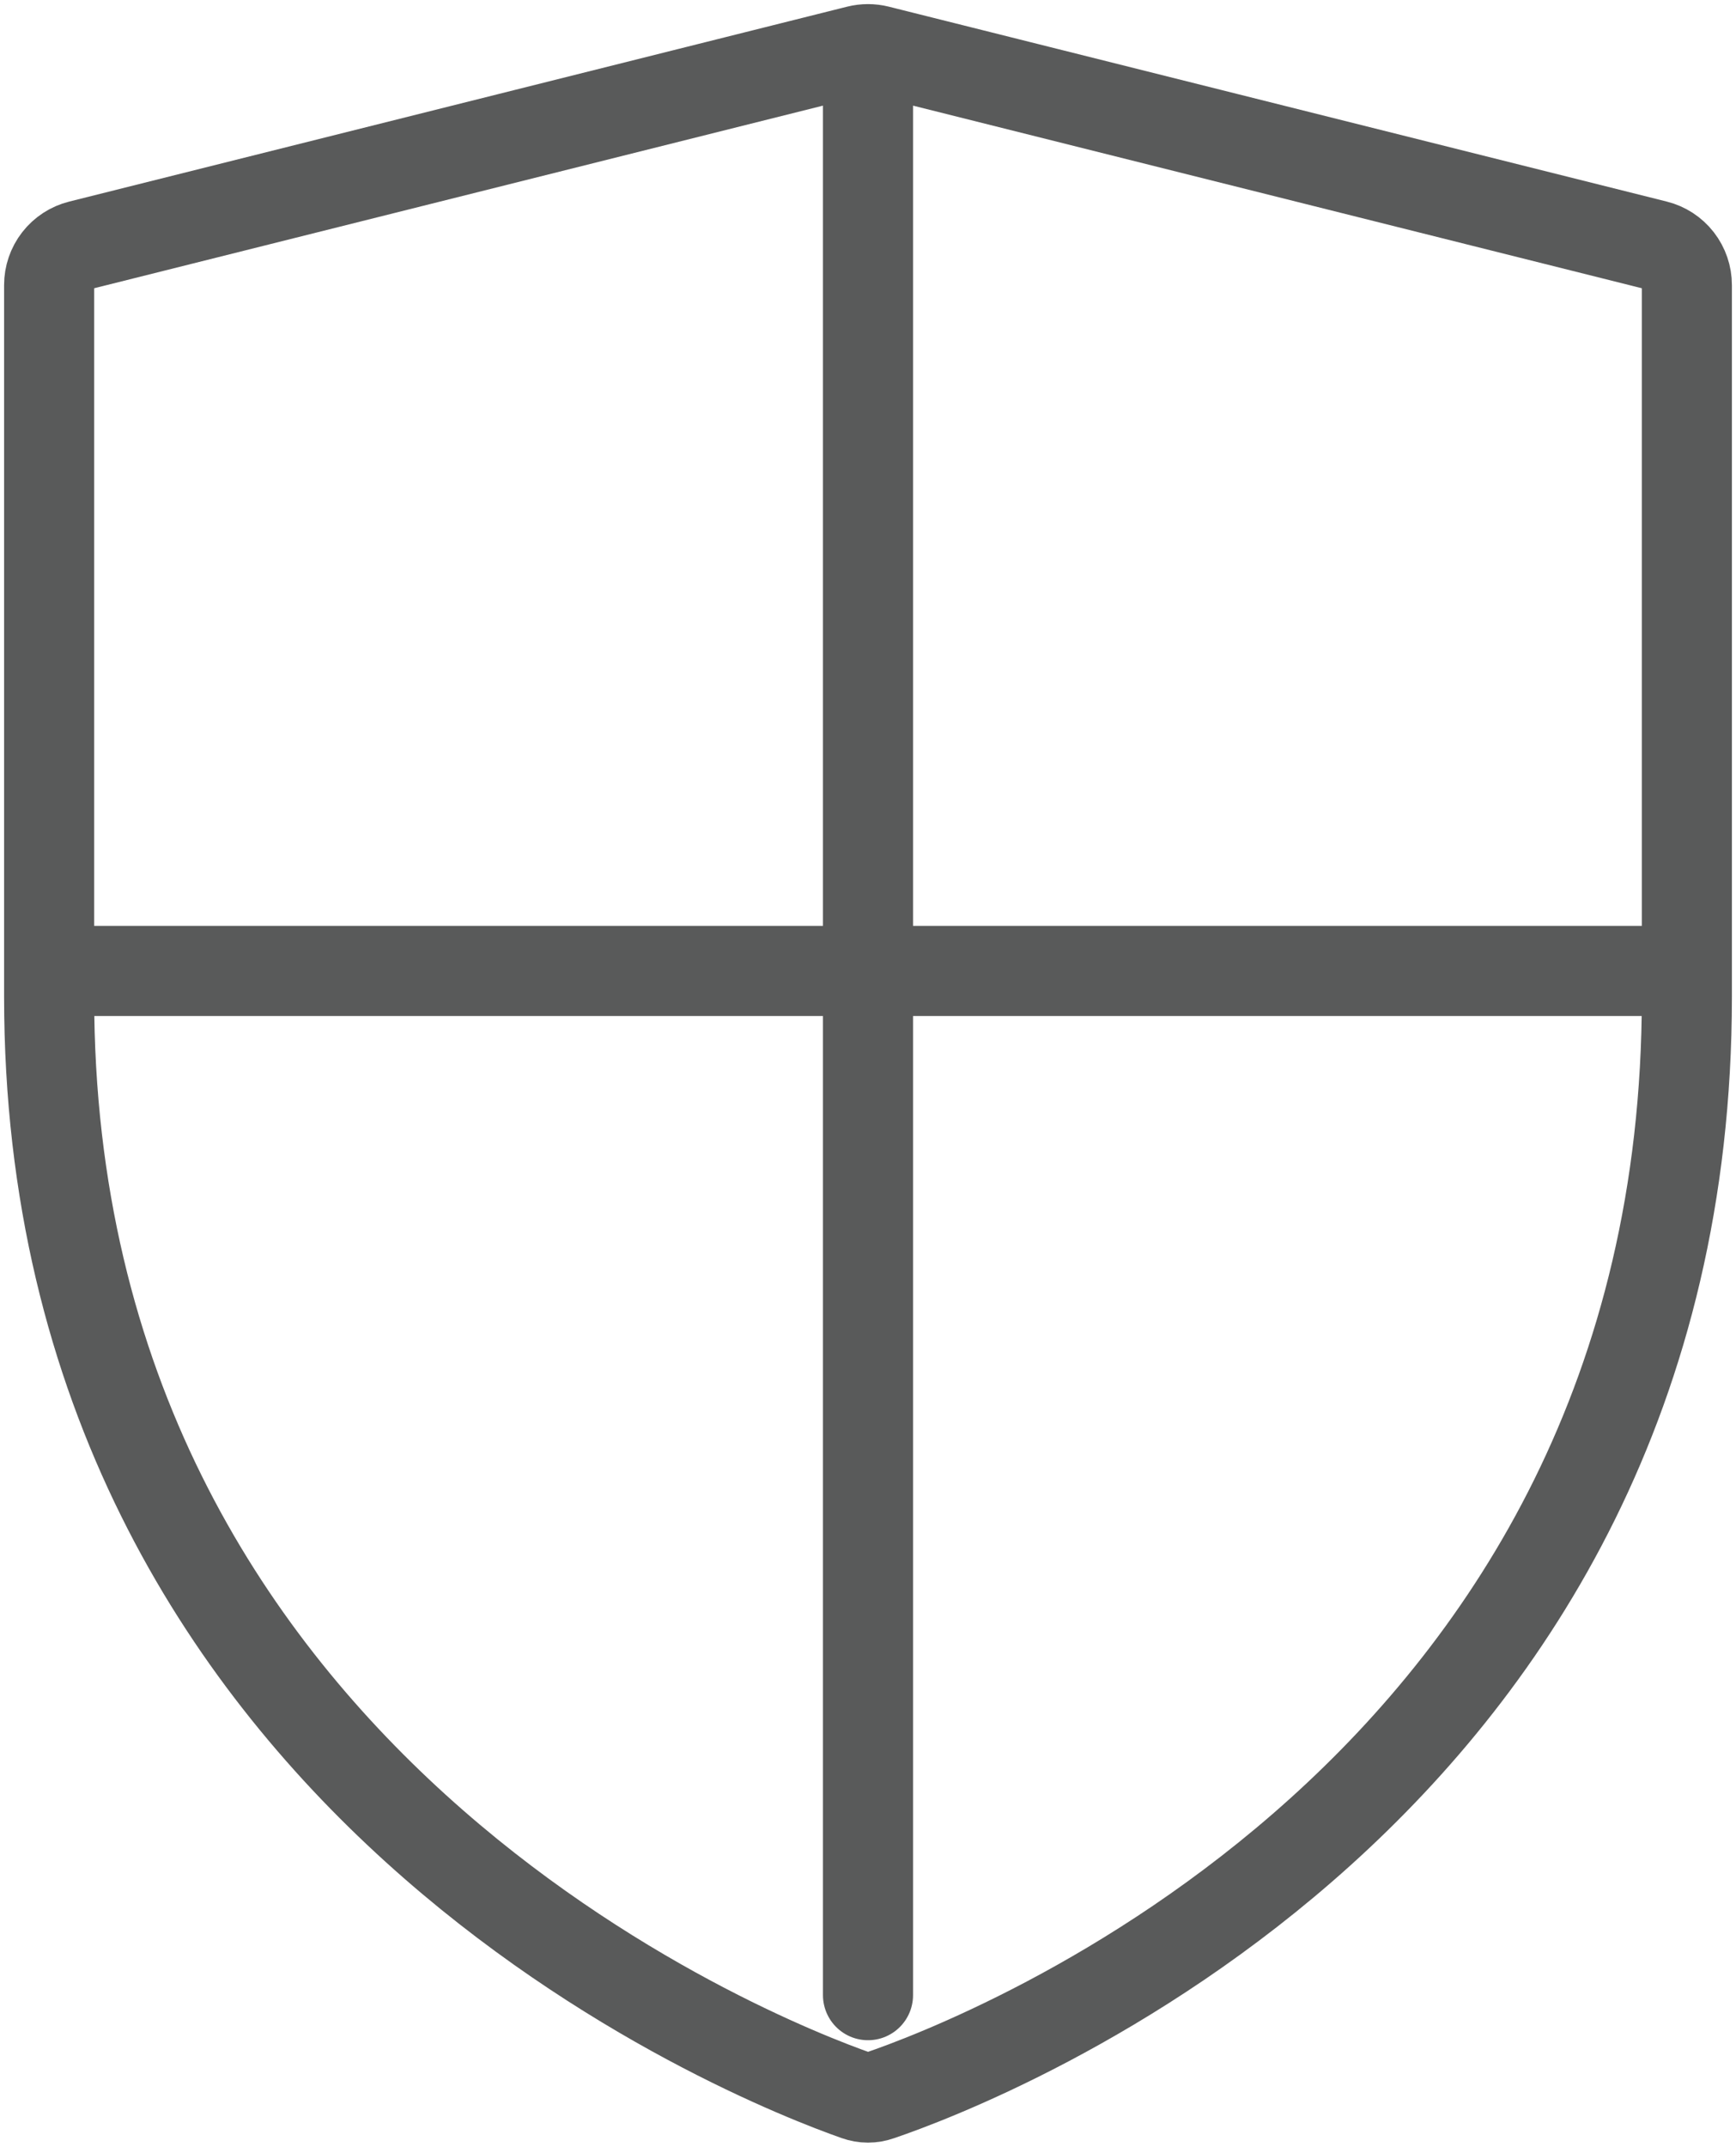 <svg width="212" height="262" viewBox="0 0 212 262" fill="none" xmlns="http://www.w3.org/2000/svg">
<path d="M6 118.5H206M106 243.5V6M6 121.65C6 217.737 92.475 251.487 104.588 255.75C105.529 256.083 106.471 256.083 107.413 255.75C119.55 251.625 206 218.725 206 121.663V34.8C206.003 33.683 205.631 32.597 204.945 31.716C204.258 30.834 203.296 30.208 202.213 29.938L107.213 6.15C106.416 5.951 105.584 5.951 104.788 6.15L9.788 29.938C8.704 30.208 7.742 30.834 7.055 31.716C6.369 32.597 5.997 33.683 6 34.8V121.65Z" stroke="#595A5A" stroke-width="11" stroke-miterlimit="10" stroke-linecap="round" stroke-linejoin="round"/>
</svg>

